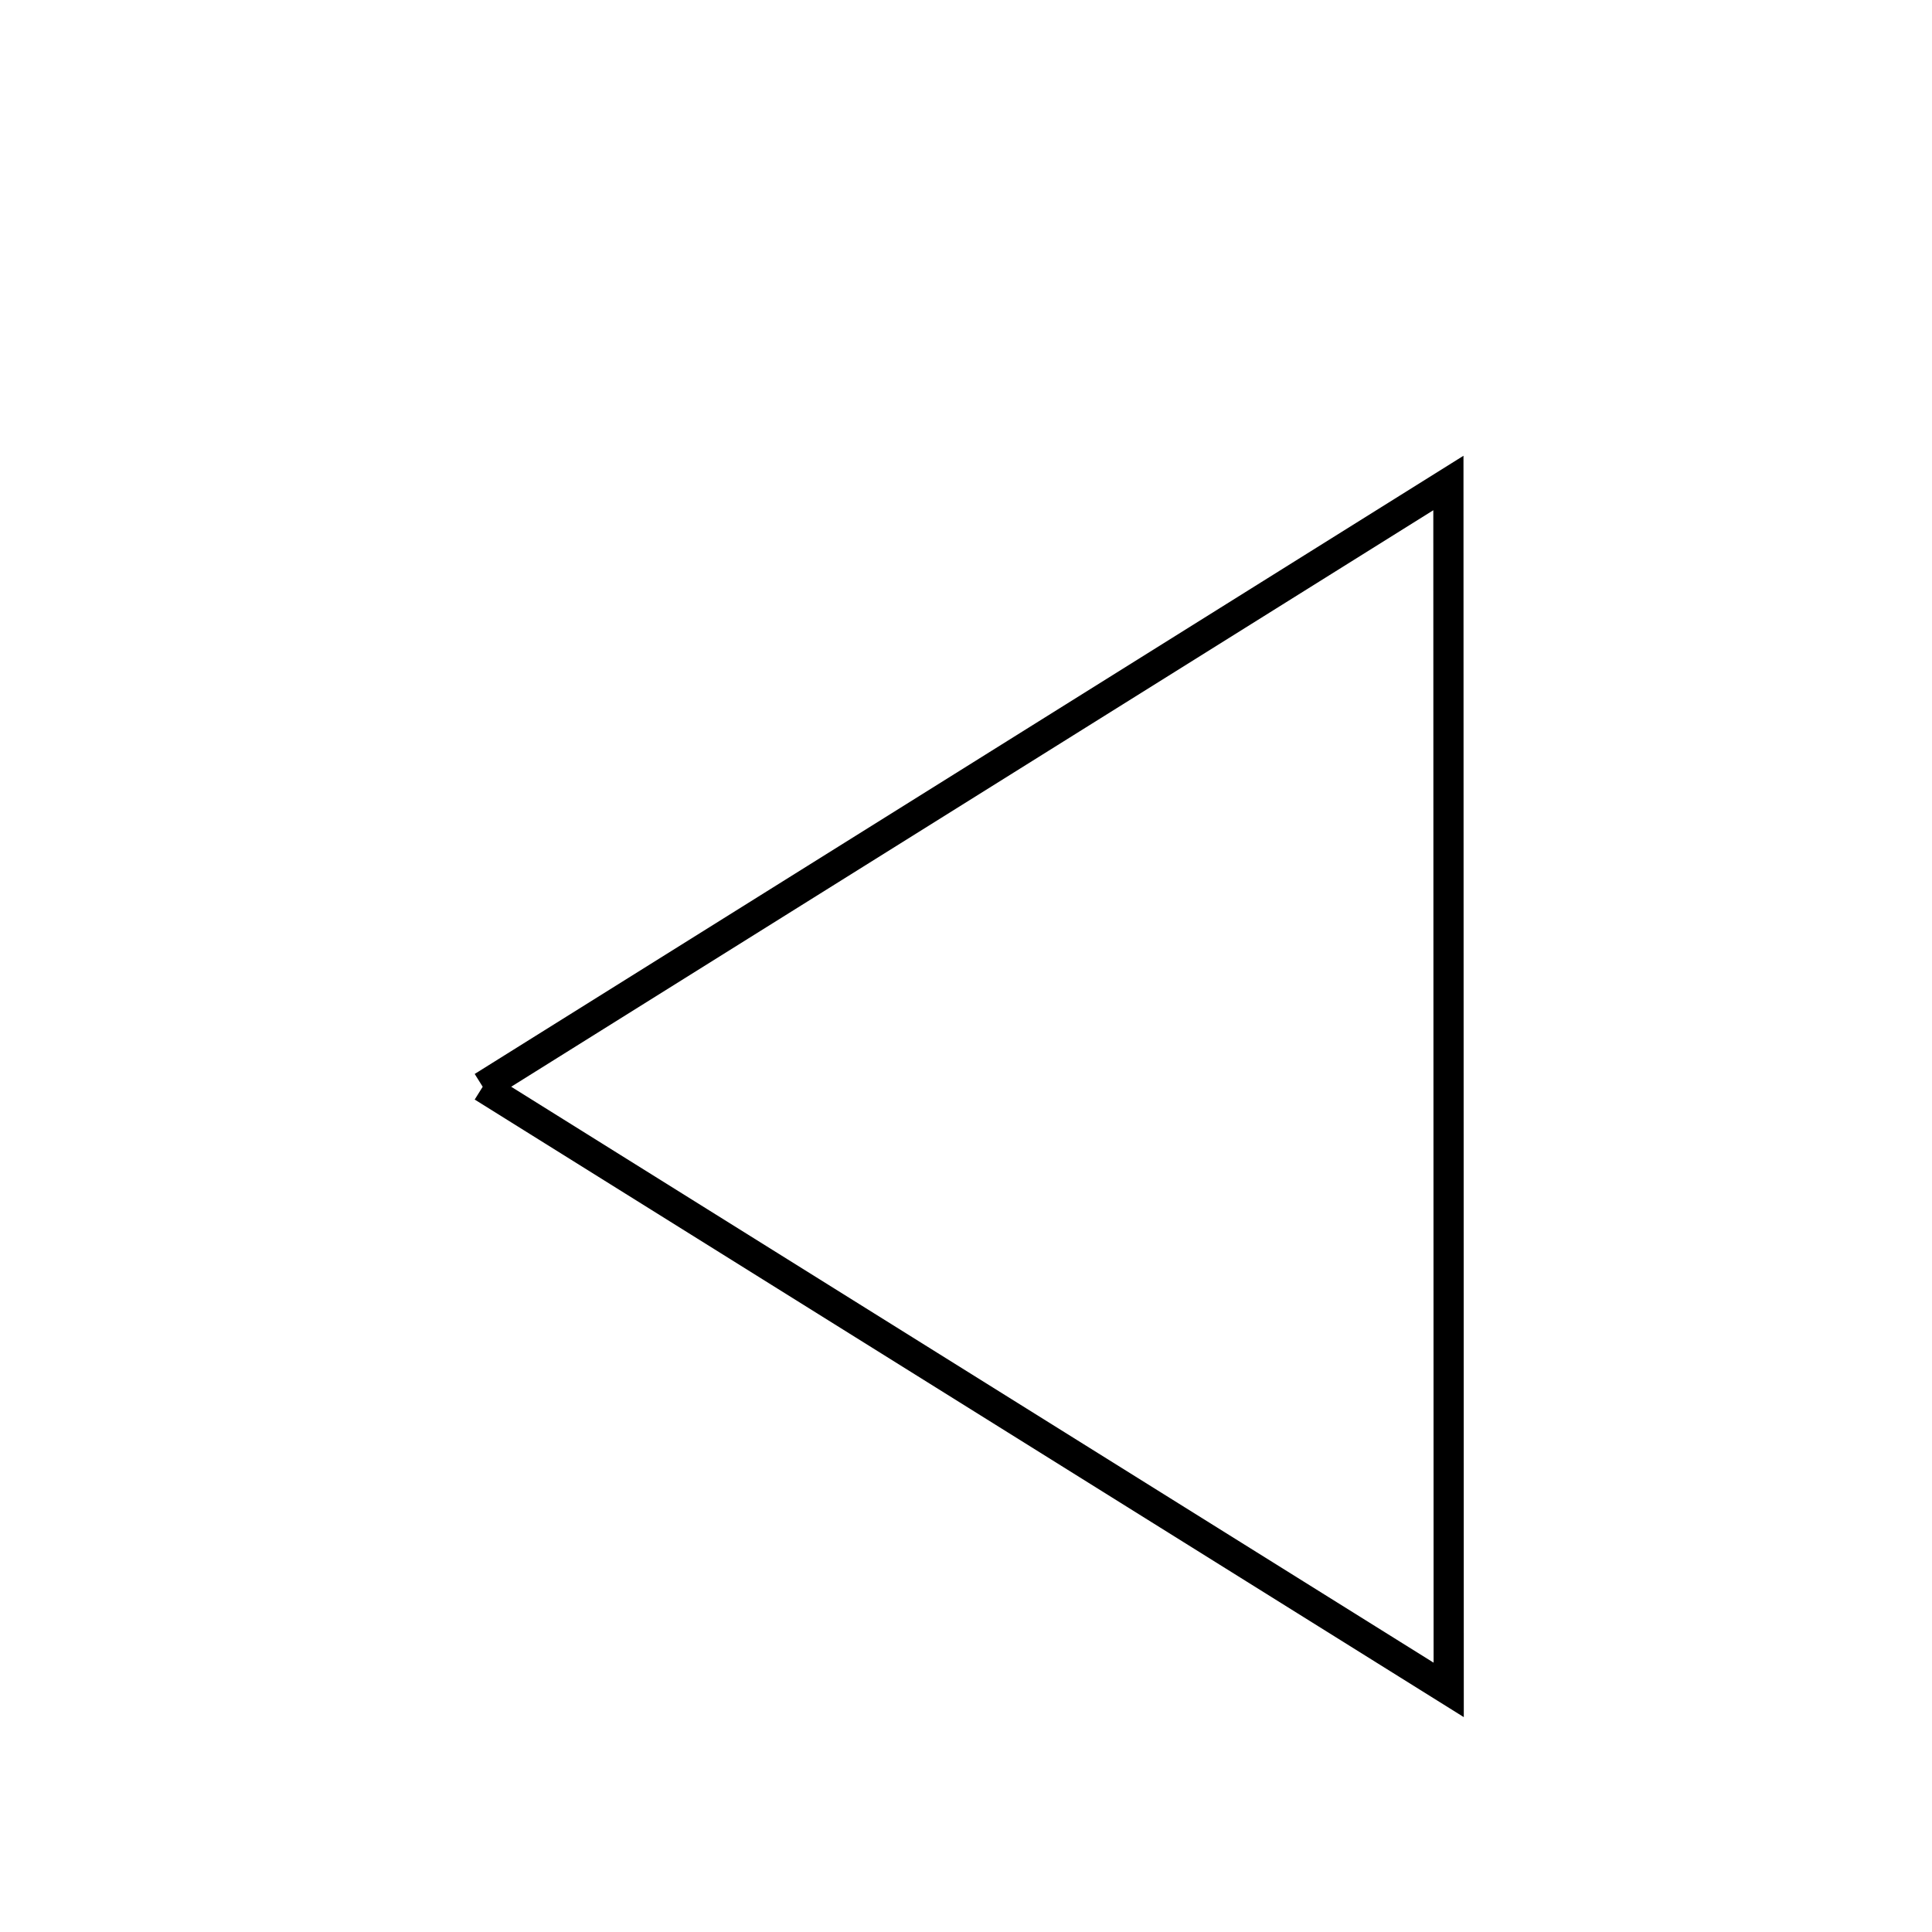 <?xml version="1.0" encoding="UTF-8" standalone="no"?>
<!DOCTYPE svg PUBLIC "-//W3C//DTD SVG 20010904//EN"
              "http://www.w3.org/TR/2001/REC-SVG-20010904/DTD/svg10.dtd">

<svg xmlns="http://www.w3.org/2000/svg"
     width="0.889in" height="0.889in"
     viewBox="0 0 64 64">
  <path id="PA_03_dalet"
        fill="none" stroke="black" stroke-width="1"
        d="M 15.99,36.00
           C 15.99,36.00 47.99,55.98 47.99,55.98
             47.99,55.98 47.98,16.00 47.98,16.00
             47.98,16.00 15.99,36.00 15.99,36.00" />
</svg>
